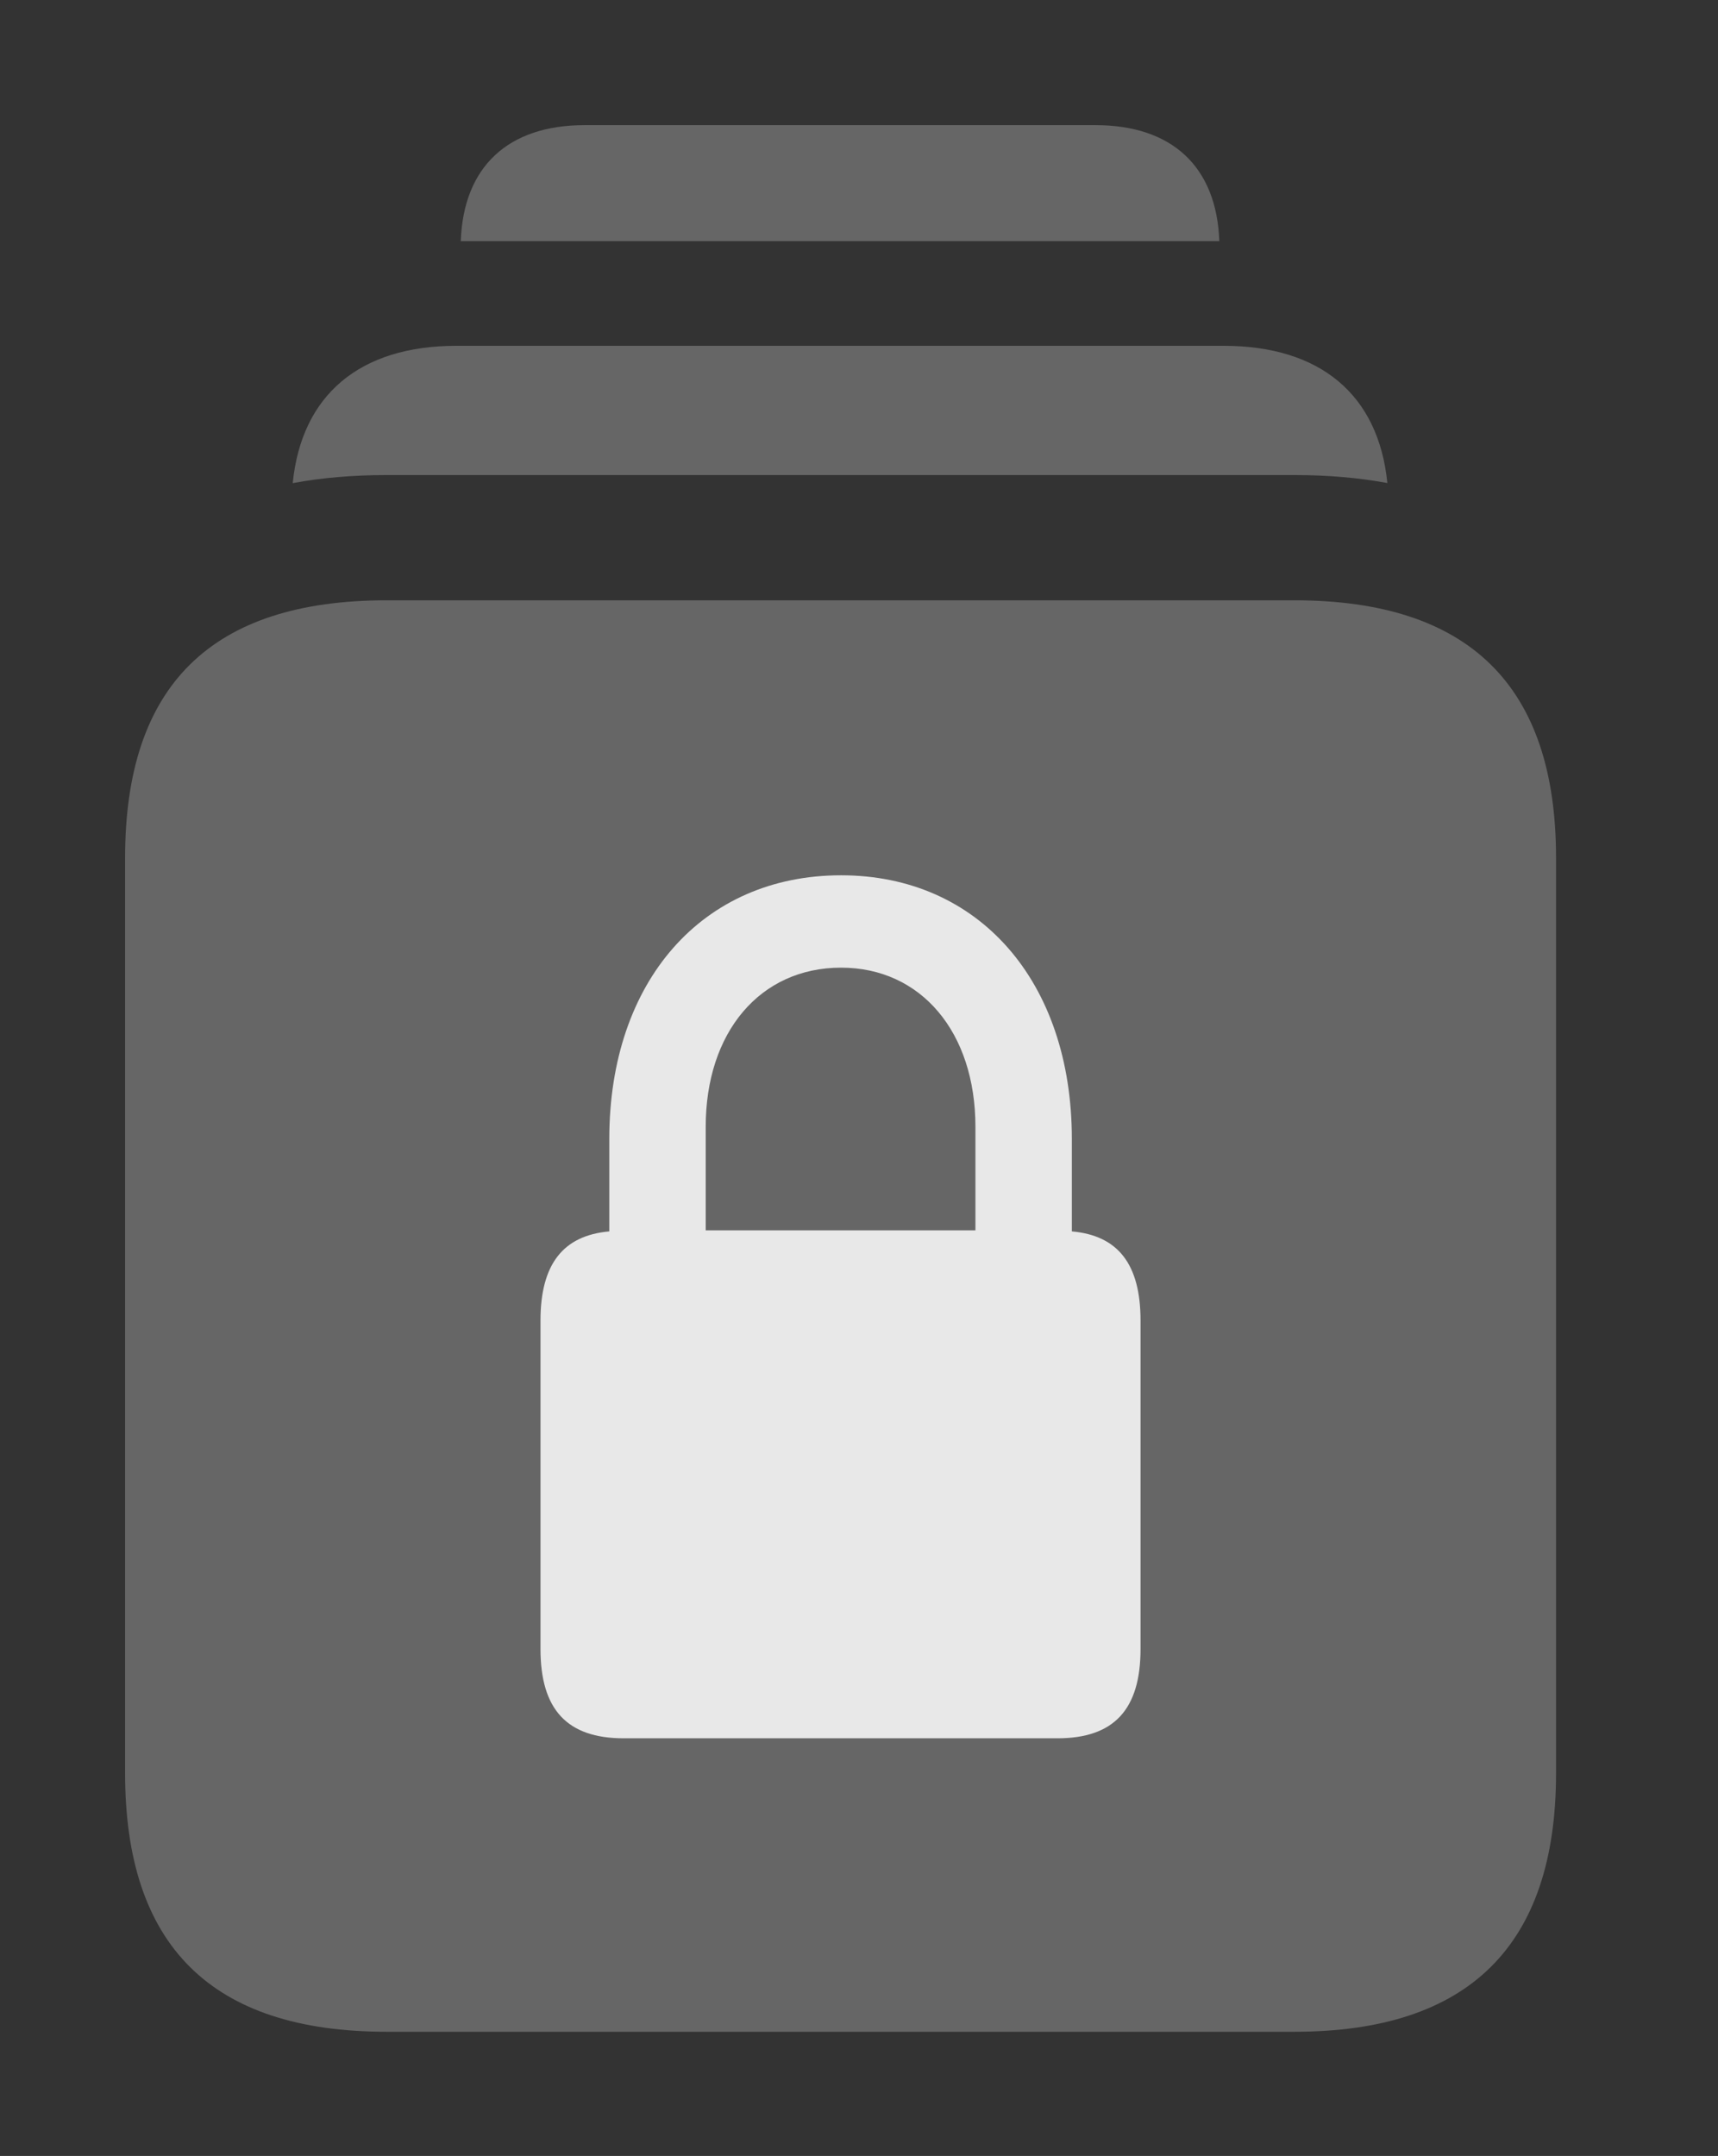 <?xml version="1.0" encoding="UTF-8"?>
<!--Generator: Apple Native CoreSVG 232.5-->
<!DOCTYPE svg
PUBLIC "-//W3C//DTD SVG 1.1//EN"
       "http://www.w3.org/Graphics/SVG/1.1/DTD/svg11.dtd">
<svg version="1.1" xmlns="http://www.w3.org/2000/svg" xmlns:xlink="http://www.w3.org/1999/xlink" width="16.357" height="20.518">
 <rect width="100%" height="100%" fill="#333333" stroke="none"/>
 <g>
  <rect height="20.518" opacity="0" width="16.357" x="0" y="0"/>
  <path d="M11.609 2.295L4.387 2.295C4.412 1.586 4.838 1.191 5.566 1.191L10.43 1.191C11.158 1.191 11.584 1.586 11.609 2.295Z" fill="#ffffff" fill-opacity="0.25"/>
  <path d="M13.209 4.597C12.934 4.546 12.637 4.521 12.324 4.521L3.682 4.521C3.364 4.521 3.065 4.546 2.787 4.598C2.871 3.759 3.424 3.291 4.346 3.291L11.65 3.291C12.572 3.291 13.125 3.758 13.209 4.597Z" fill="#ffffff" fill-opacity="0.25"/>
  <path d="M3.682 19.336L12.324 19.336C13.984 19.336 14.815 18.516 14.815 16.875L14.815 8.164C14.815 6.523 13.984 5.713 12.324 5.713L3.682 5.713C2.012 5.713 1.191 6.523 1.191 8.164L1.191 16.875C1.191 18.516 2.012 19.336 3.682 19.336Z" fill="#ffffff" fill-opacity="0.25"/>
  <path d="M5.146 15.693L5.146 12.568C5.146 12.031 5.361 11.758 5.801 11.719L5.801 10.84C5.801 9.336 6.689 8.33 8.008 8.33C9.316 8.33 10.205 9.336 10.205 10.84L10.205 11.719C10.645 11.758 10.859 12.031 10.859 12.568L10.859 15.693C10.859 16.27 10.605 16.543 10.068 16.543L5.938 16.543C5.4 16.543 5.146 16.27 5.146 15.693ZM6.719 11.709L9.287 11.709L9.287 10.723C9.287 9.824 8.77 9.209 8.008 9.209C7.236 9.209 6.719 9.824 6.719 10.723Z" fill="#ffffff" fill-opacity="0.85"/>
 </g>
</svg>

